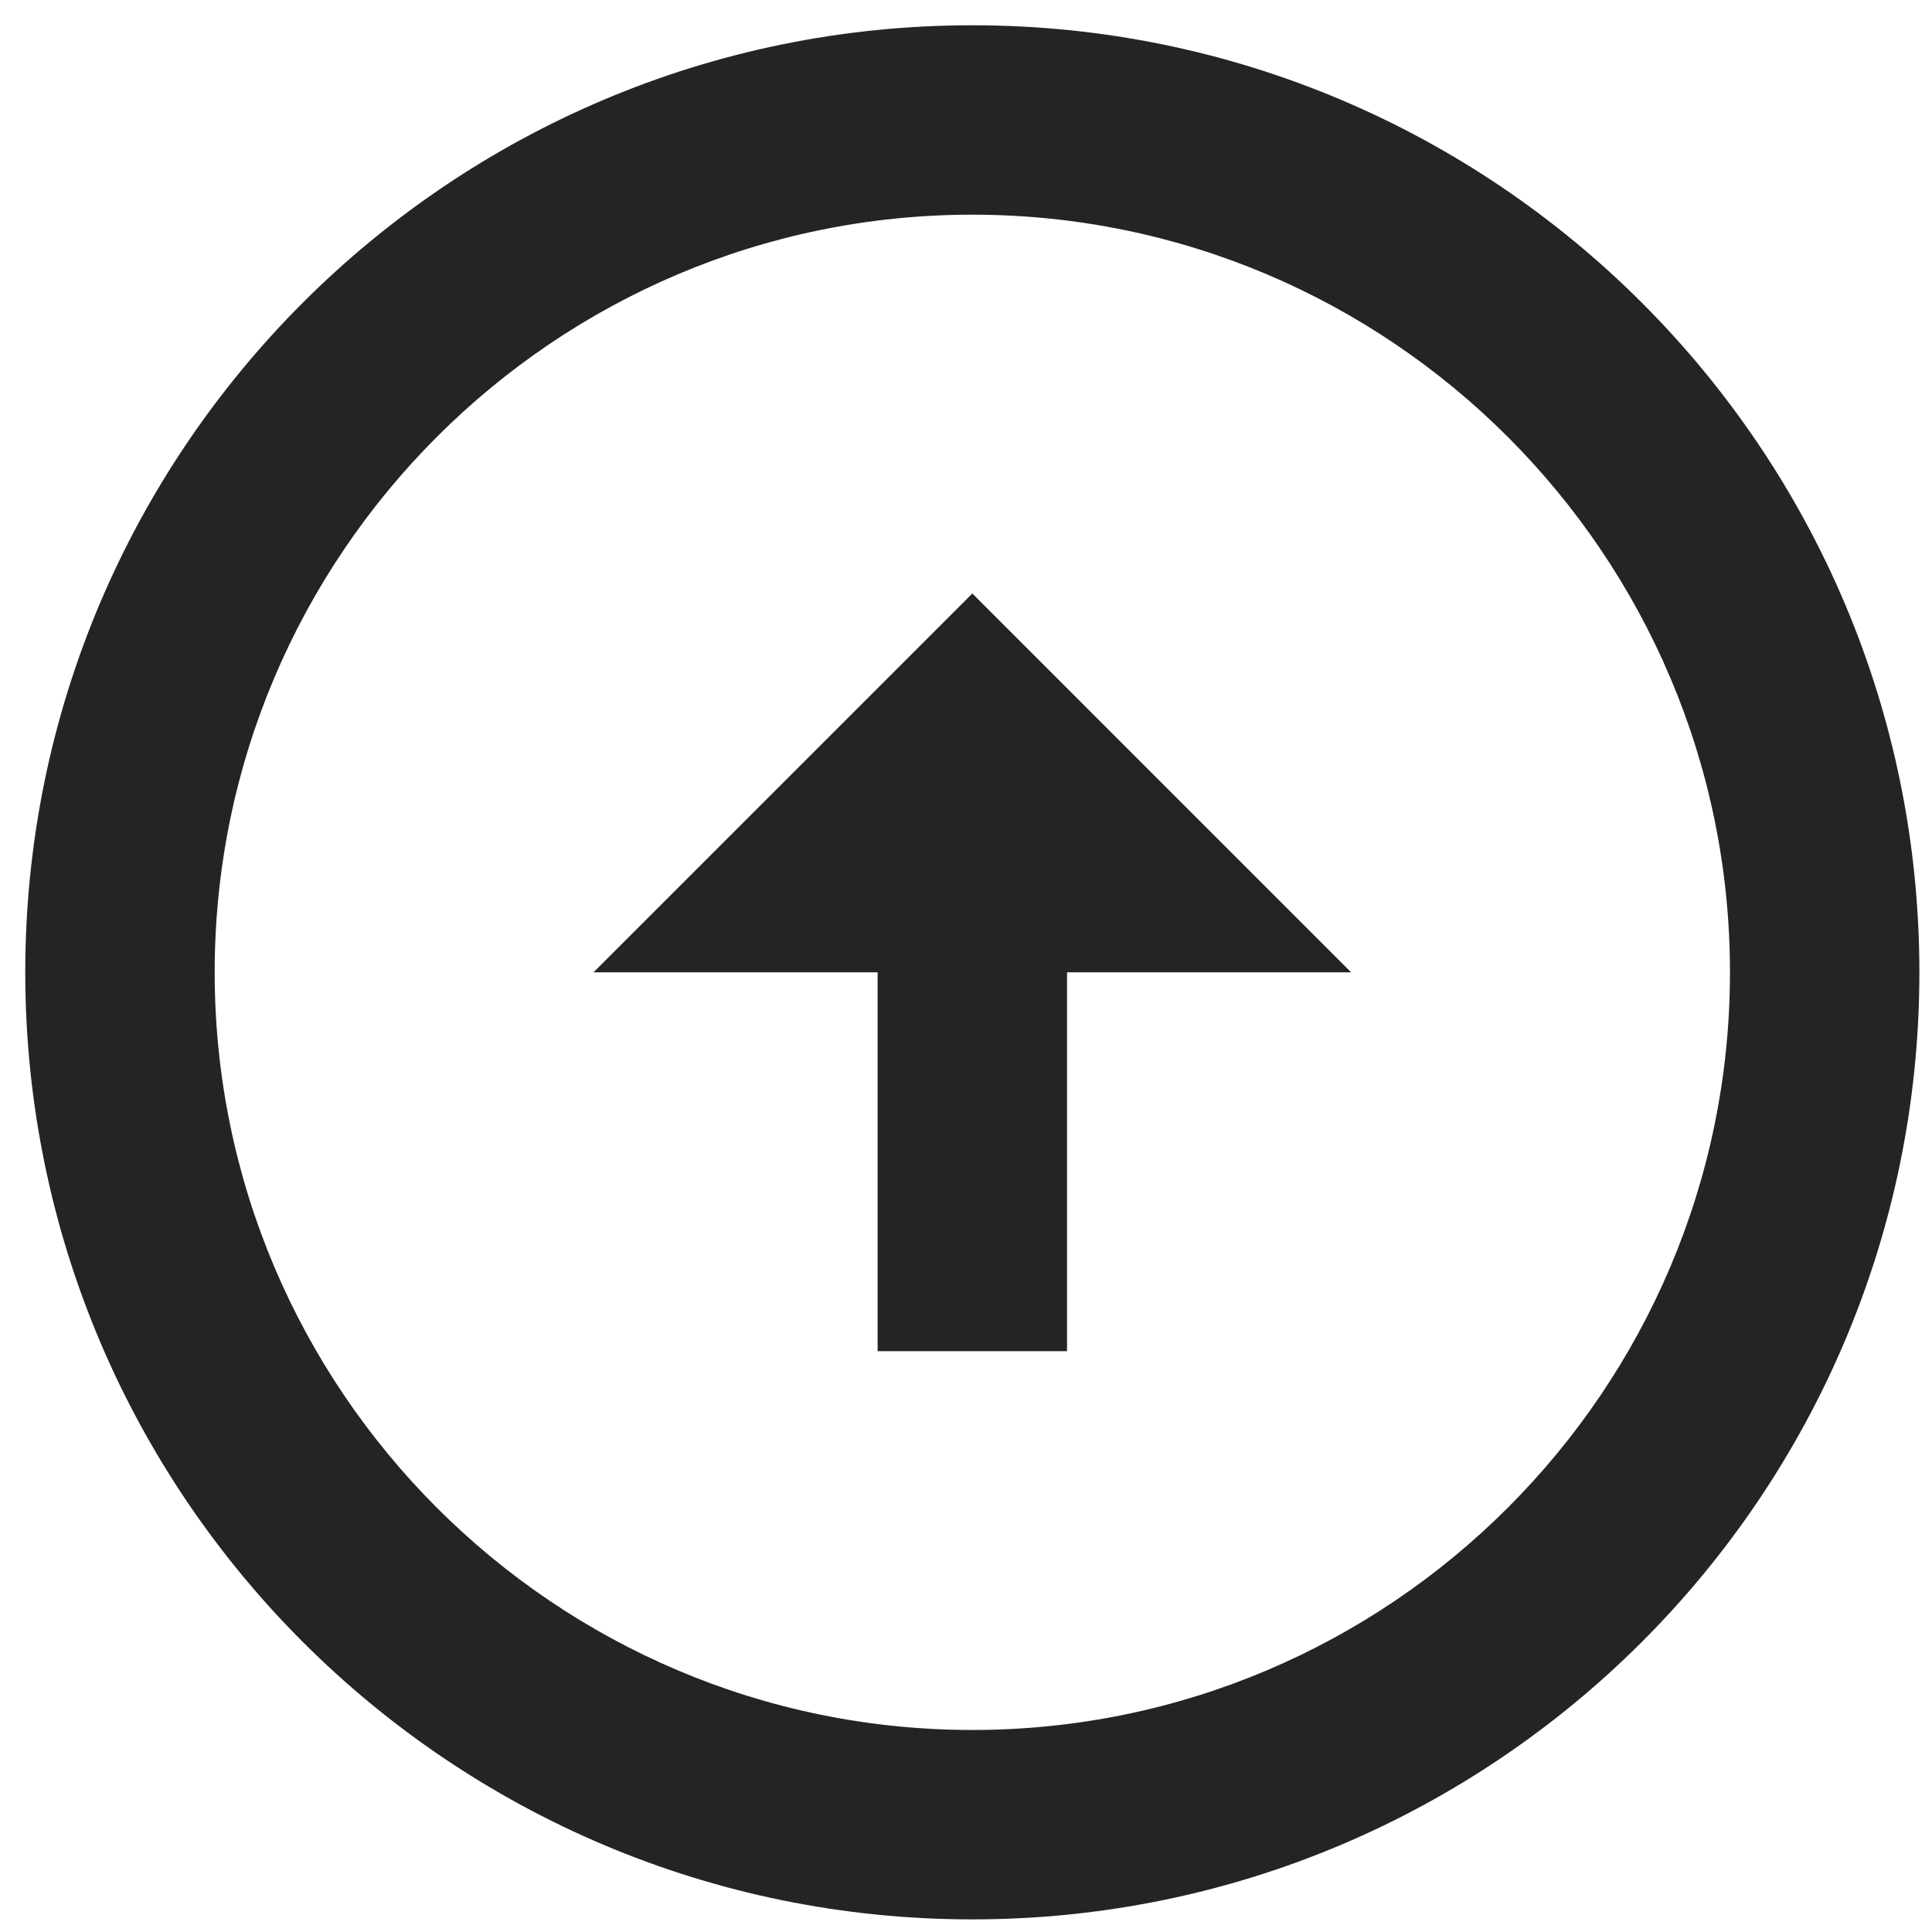 <svg width="51" height="51" viewBox="0 0 51 51" fill="none" xmlns="http://www.w3.org/2000/svg">
<path d="M25.667 45.667C14.642 45.667 5.667 36.692 5.667 25.667C5.667 14.642 14.642 5.667 25.667 5.667C36.692 5.667 45.667 14.642 45.667 25.667C45.667 36.692 36.692 45.667 25.667 45.667ZM25.667 50.667C39.467 50.667 50.667 39.467 50.667 25.667C50.667 11.867 39.467 0.667 25.667 0.667C11.867 0.667 0.667 11.867 0.667 25.667C0.667 39.467 11.867 50.667 25.667 50.667ZM23.167 25.667V35.667H28.167V25.667H35.667L25.667 15.667L15.667 25.667H23.167Z" fill="#242423"/>
</svg>

